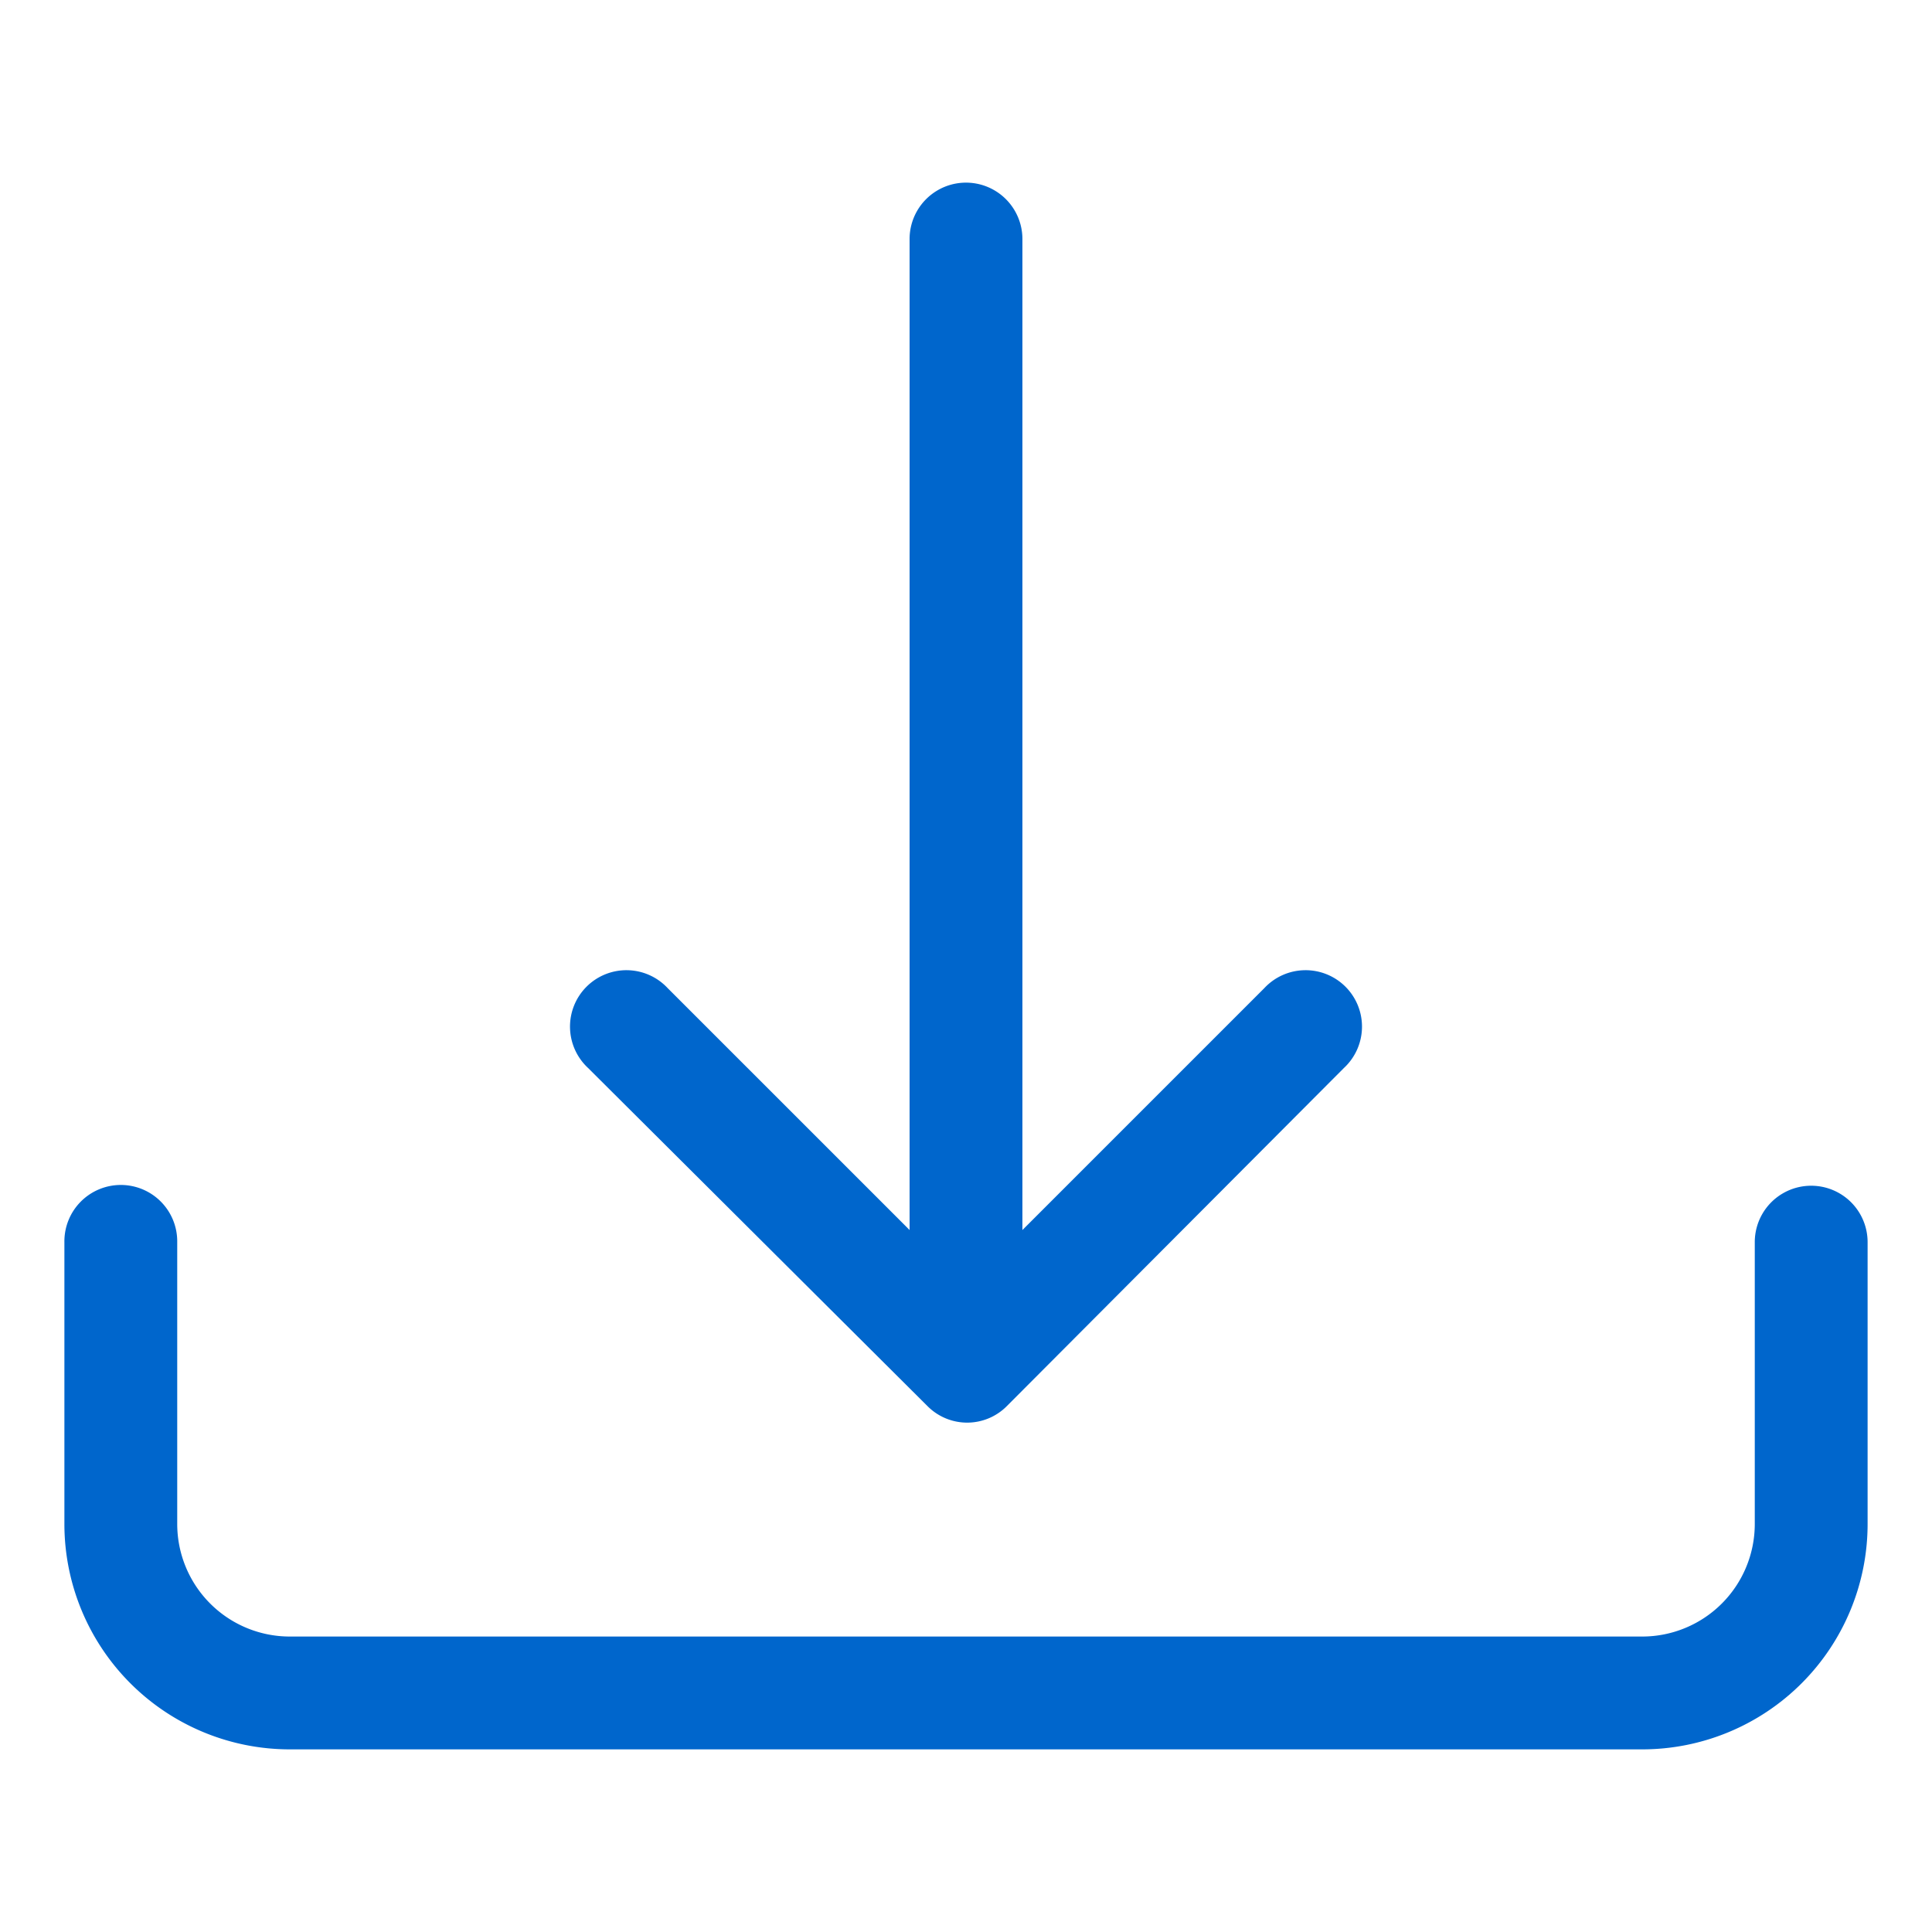 <svg id="Layer_1" data-name="Layer 1" xmlns="http://www.w3.org/2000/svg" viewBox="0 0 75 75"><defs><style>.cls-1{fill:#06c;}</style></defs><path class="cls-1" d="M4.69,46a2.19,2.19,0,0,1,2.19,2.19V59.16a4.37,4.37,0,0,0,4.37,4.37h52.5a4.37,4.37,0,0,0,4.37-4.37V48.22a2.19,2.19,0,0,1,4.38,0V59.16a8.75,8.75,0,0,1-8.75,8.75H11.25A8.75,8.75,0,0,1,2.5,59.16V48.22A2.19,2.19,0,0,1,4.69,46Z"/><path class="cls-1" d="M36,54.58a2.17,2.17,0,0,0,3.09,0h0L52.17,41.46a2.19,2.19,0,1,0-3.09-3.1l-9.39,9.39V9.28a2.19,2.19,0,0,0-4.38,0V47.75l-9.39-9.39a2.19,2.19,0,1,0-3.09,3.1Z"/></svg>